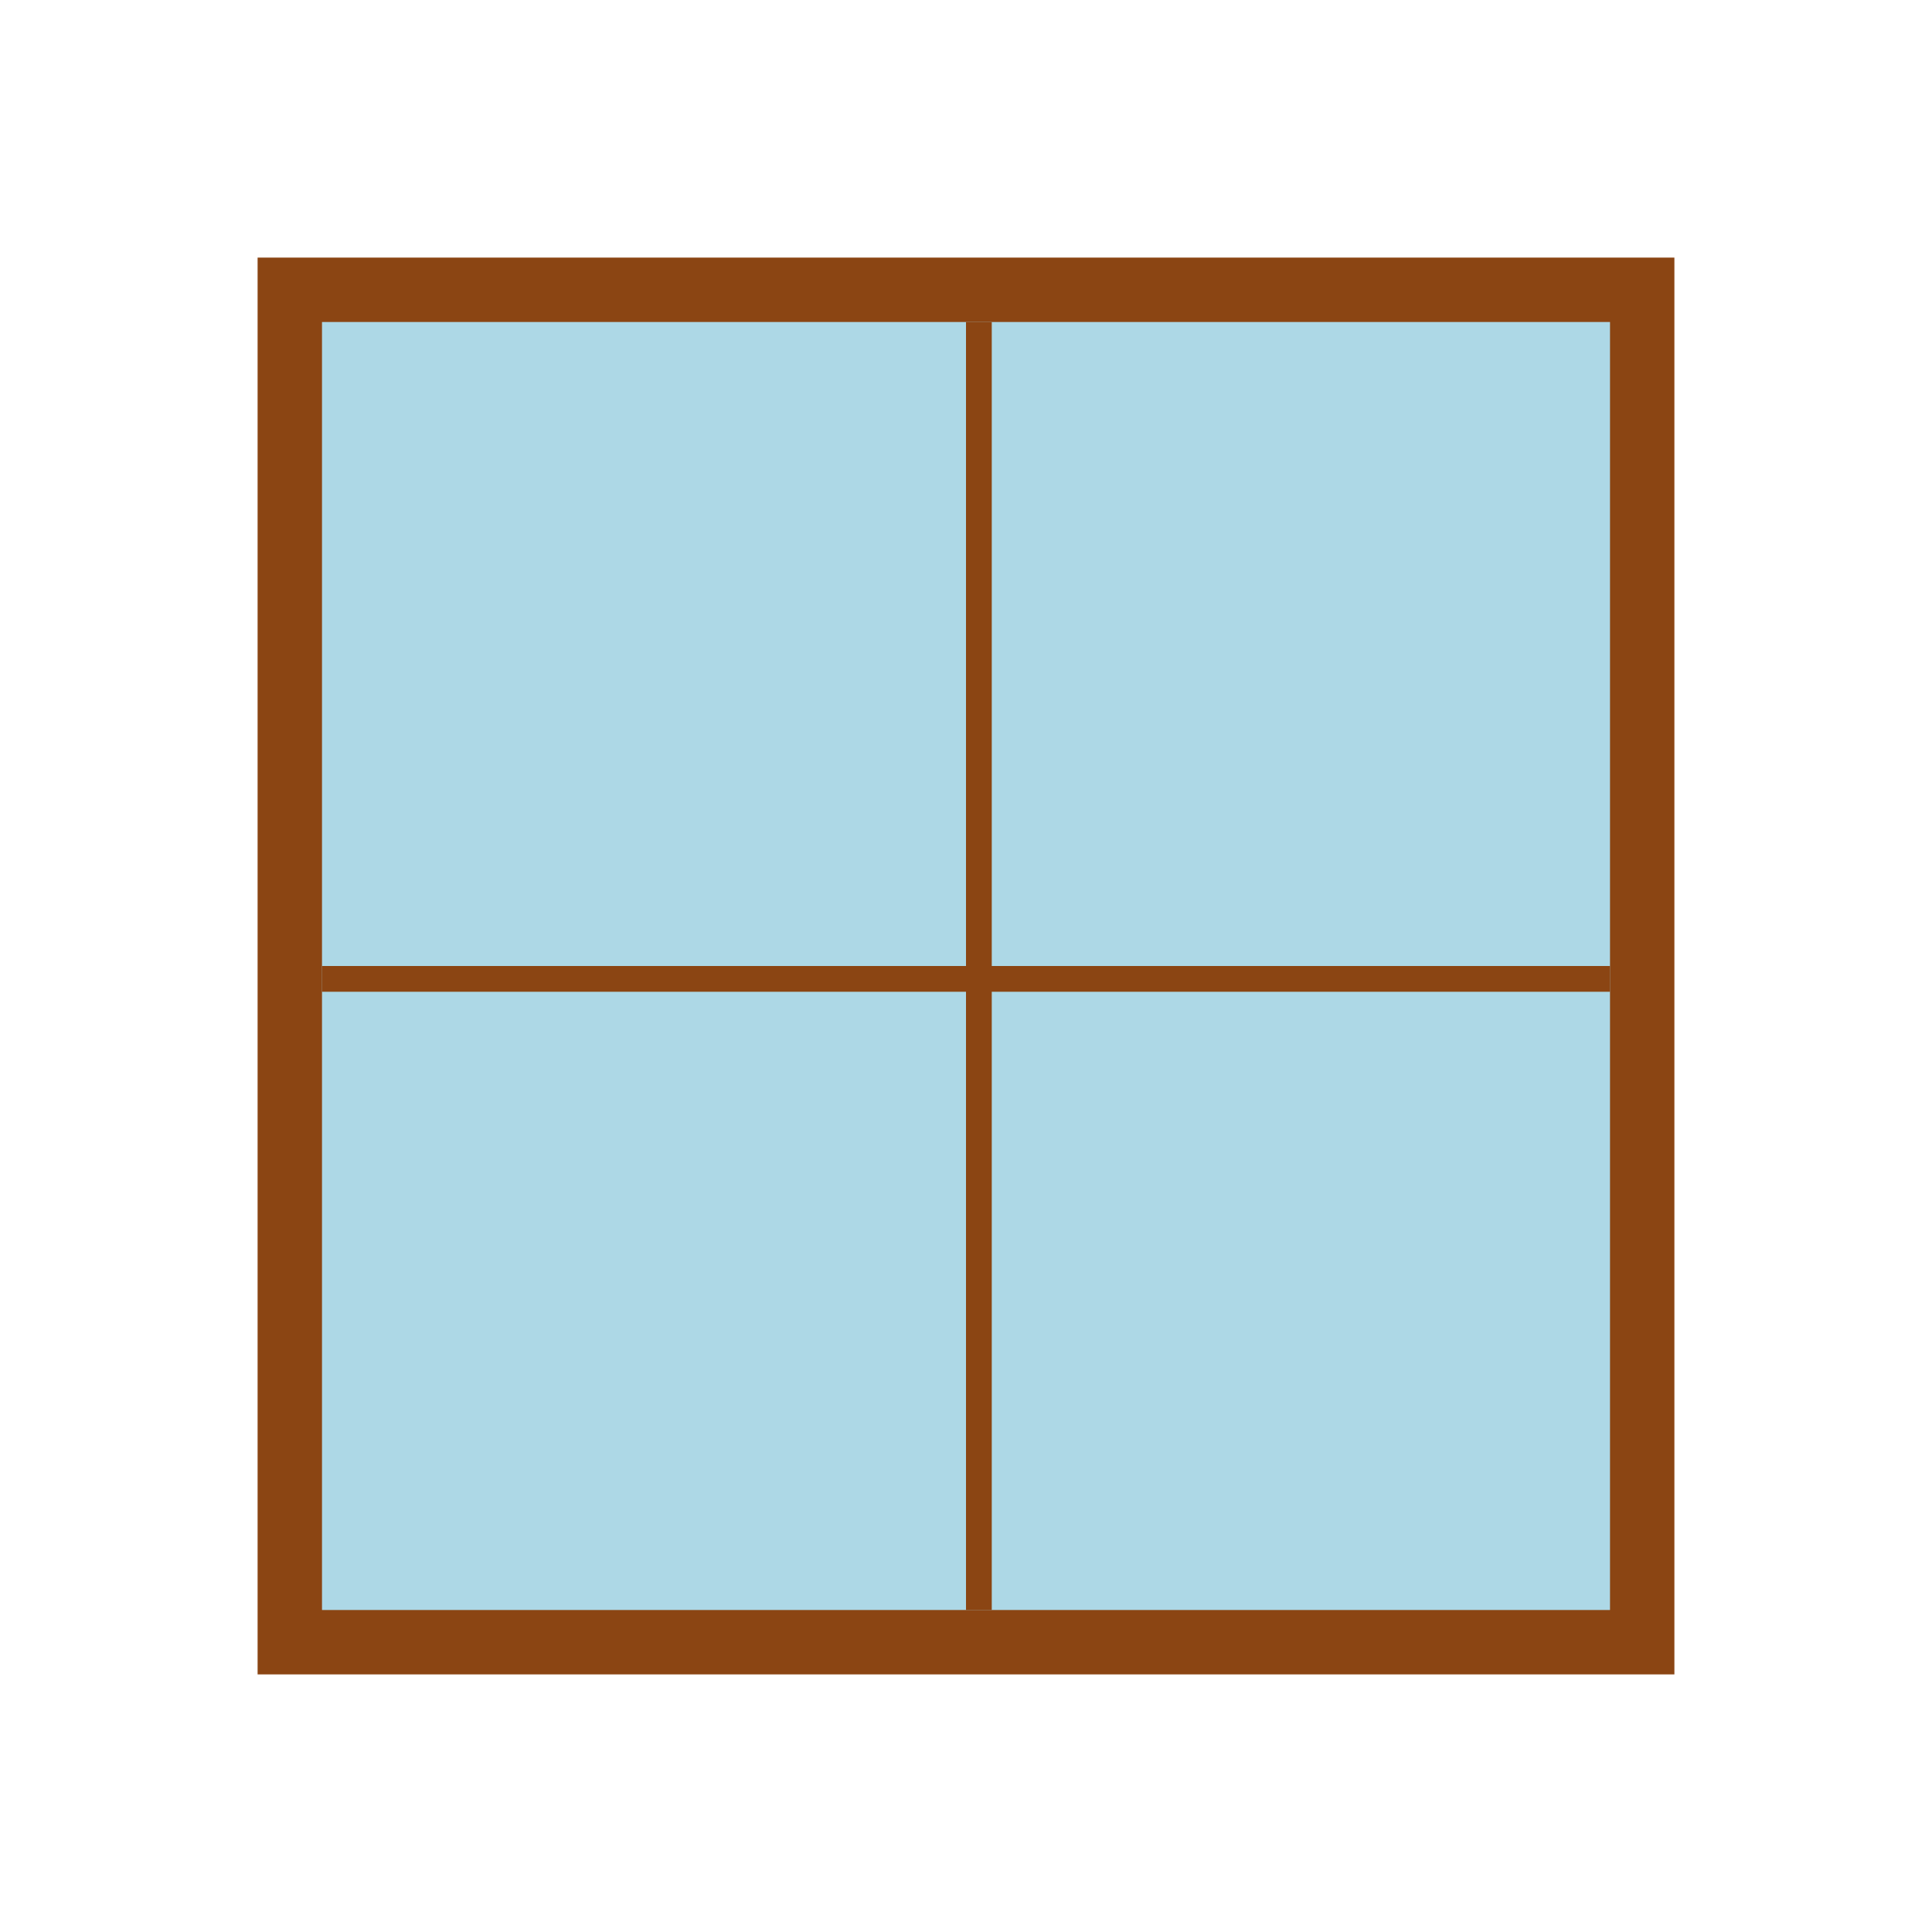<?xml version="1.0" encoding="UTF-8" standalone="no"?>
<svg width="150" height="150" xmlns="http://www.w3.org/2000/svg">
  <!-- Bingkai jendela -->
  <rect x="20" y="20" width="110" height="110" fill="#8B4513"/>
  
  <!-- Kaca jendela -->
  <rect x="25" y="25" width="100" height="100" fill="#ADD8E6"/>
  
  <!-- Palang jendela horizontal -->
  <rect x="25" y="75" width="100" height="2" fill="#8B4513"/>
  
  <!-- Palang jendela vertikal -->
  <rect x="75" y="25" width="2" height="100" fill="#8B4513"/>
</svg>